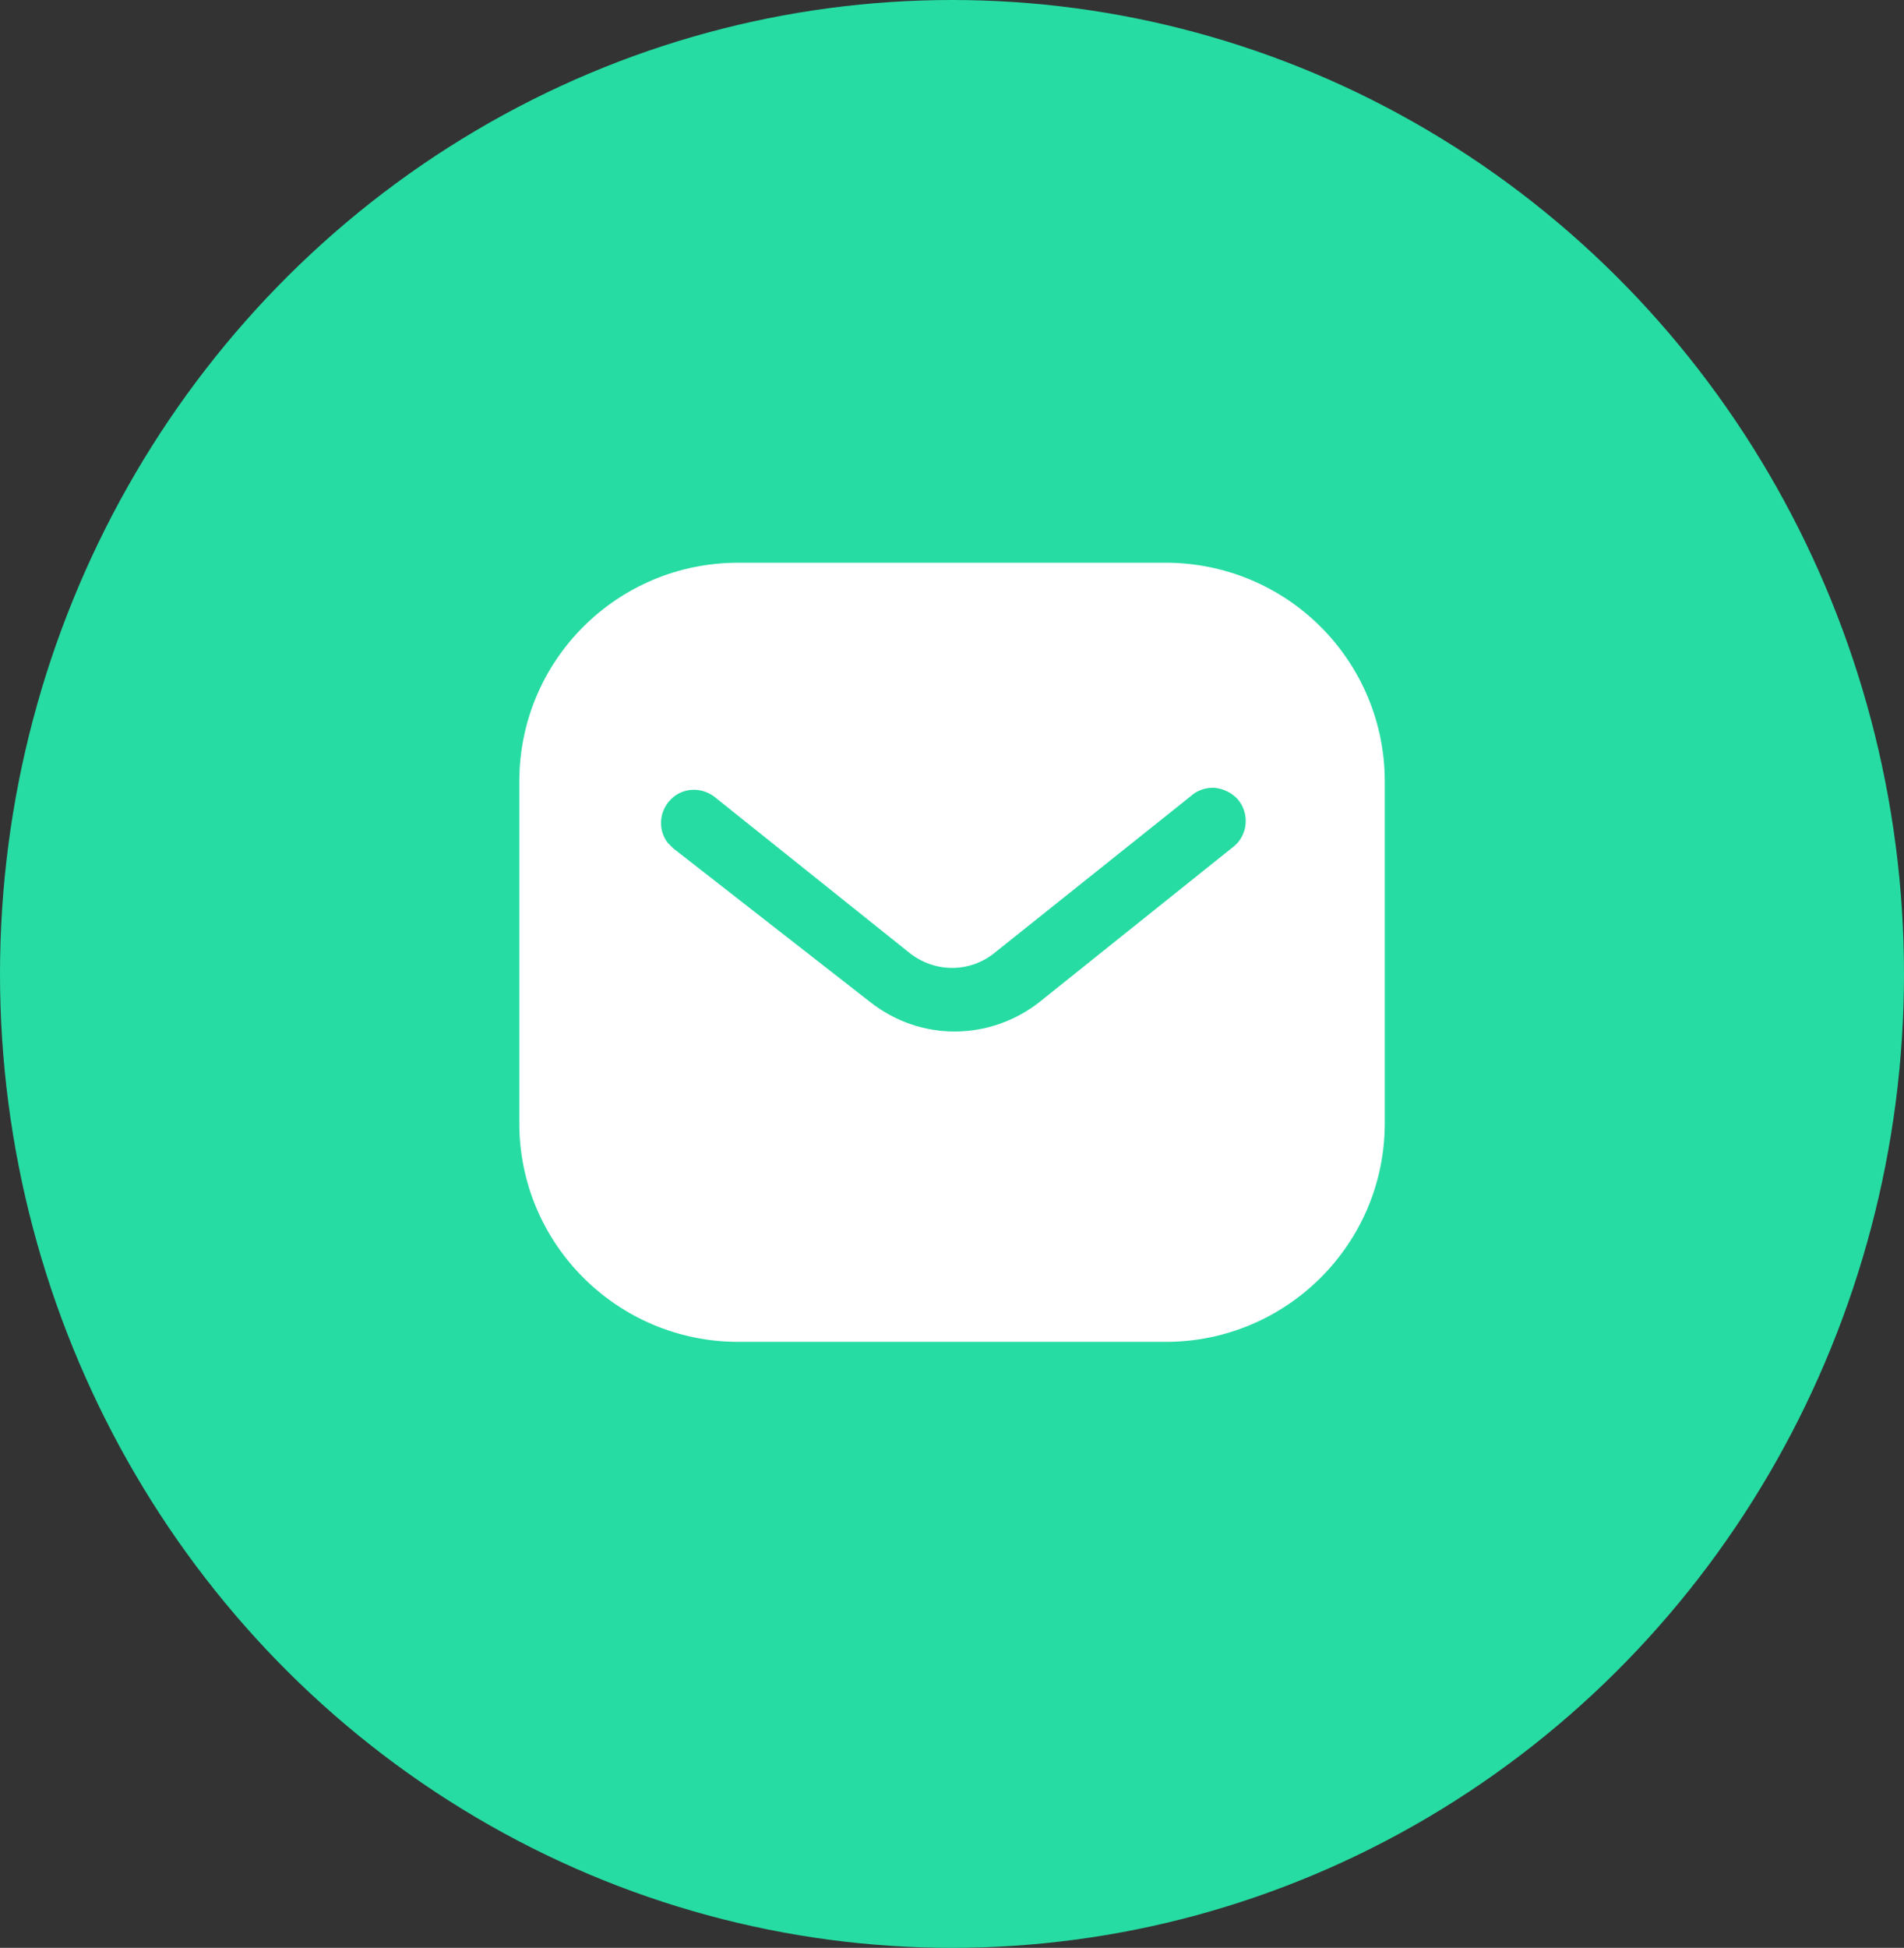 <svg width="44" height="45" viewBox="0 0 44 45" fill="none" xmlns="http://www.w3.org/2000/svg">
<rect x="0" y="0" width="44" height="45" fill="#333333" stroke="none"/>
<ellipse cx="22" cy="22.5" rx="22" ry="22.5" fill="#26DCA2"/>
<path fill-rule="evenodd" clip-rule="evenodd" d="M26.939 13C28.28 13 29.57 13.53 30.52 14.481C31.47 15.43 32.001 16.71 32.001 18.05V25.95C32.001 28.74 29.73 31 26.939 31H17.061C14.27 31 12.001 28.74 12.001 25.95V18.05C12.001 15.26 14.259 13 17.061 13H26.939ZM28.53 19.54L28.61 19.46C28.849 19.17 28.849 18.75 28.599 18.46C28.46 18.311 28.27 18.22 28.07 18.2C27.86 18.189 27.66 18.26 27.509 18.4L23 22C22.421 22.481 21.59 22.481 21 22L16.5 18.4C16.189 18.17 15.759 18.2 15.501 18.47C15.23 18.74 15.2 19.17 15.43 19.47L15.56 19.6L20.11 23.15C20.671 23.59 21.349 23.83 22.061 23.83C22.77 23.83 23.46 23.59 24.02 23.15L28.53 19.54Z" fill="white"/>
</svg>
